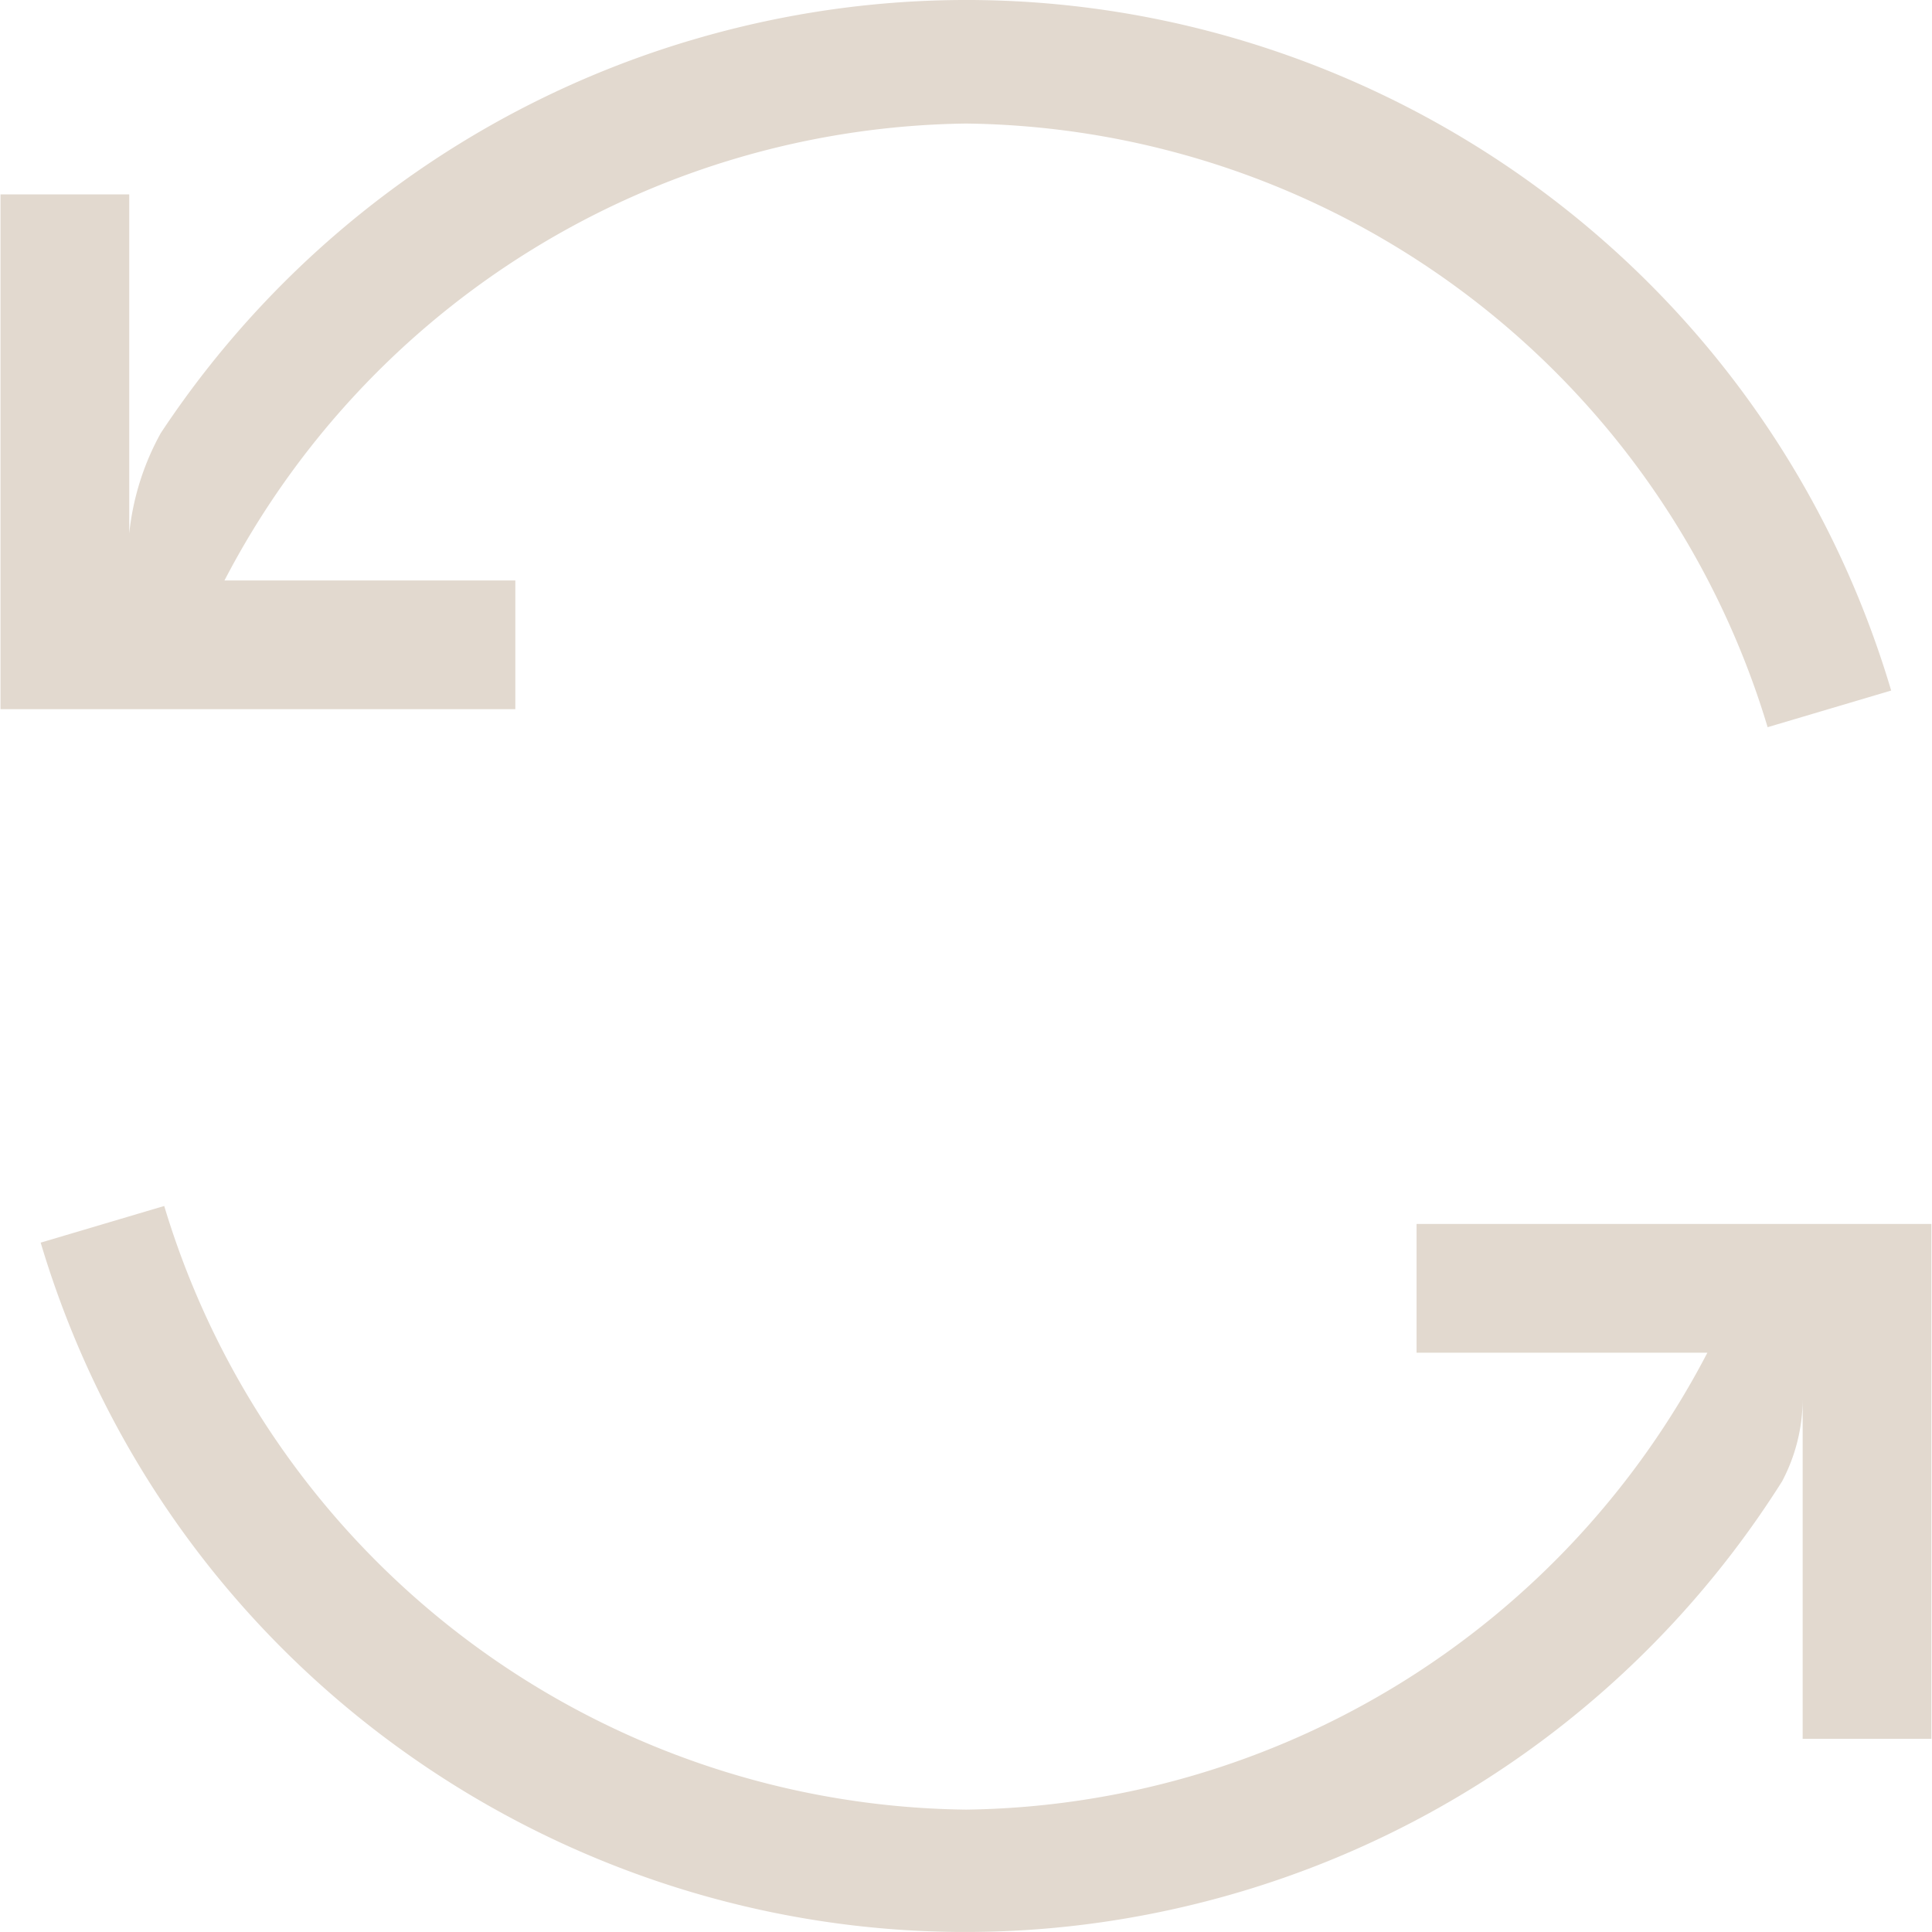<svg xmlns="http://www.w3.org/2000/svg" width="38" height="38" viewBox="0 0 38 38"><g><g><g/><g><g><g><path fill="#e2d9cf" d="M13.589.792A18.986 18.986 0 0 0 3.162 8.519a5.164 5.164 0 0 0-.62 1.974v-6.67H.01v10.126h10.126v-2.532H4.415A16.682 16.682 0 0 1 18.996 2.43a16.67 16.67 0 0 1 15.771 11.873l2.43-.721C34.21 3.53 23.64-2.196 13.59.792z"/></g></g></g><g><g><g><path fill="#e2d9cf" d="M27.862 24.074v2.532h5.72a16.683 16.683 0 0 1-14.58 8.987A16.67 16.67 0 0 1 3.23 23.72l-2.43.721c3 10.048 13.578 15.76 23.625 12.76a18.986 18.986 0 0 0 10.626-8.064 3.48 3.48 0 0 0 .405-1.607v6.67h2.532V24.074H27.862z"/></g></g></g></g></g></svg>